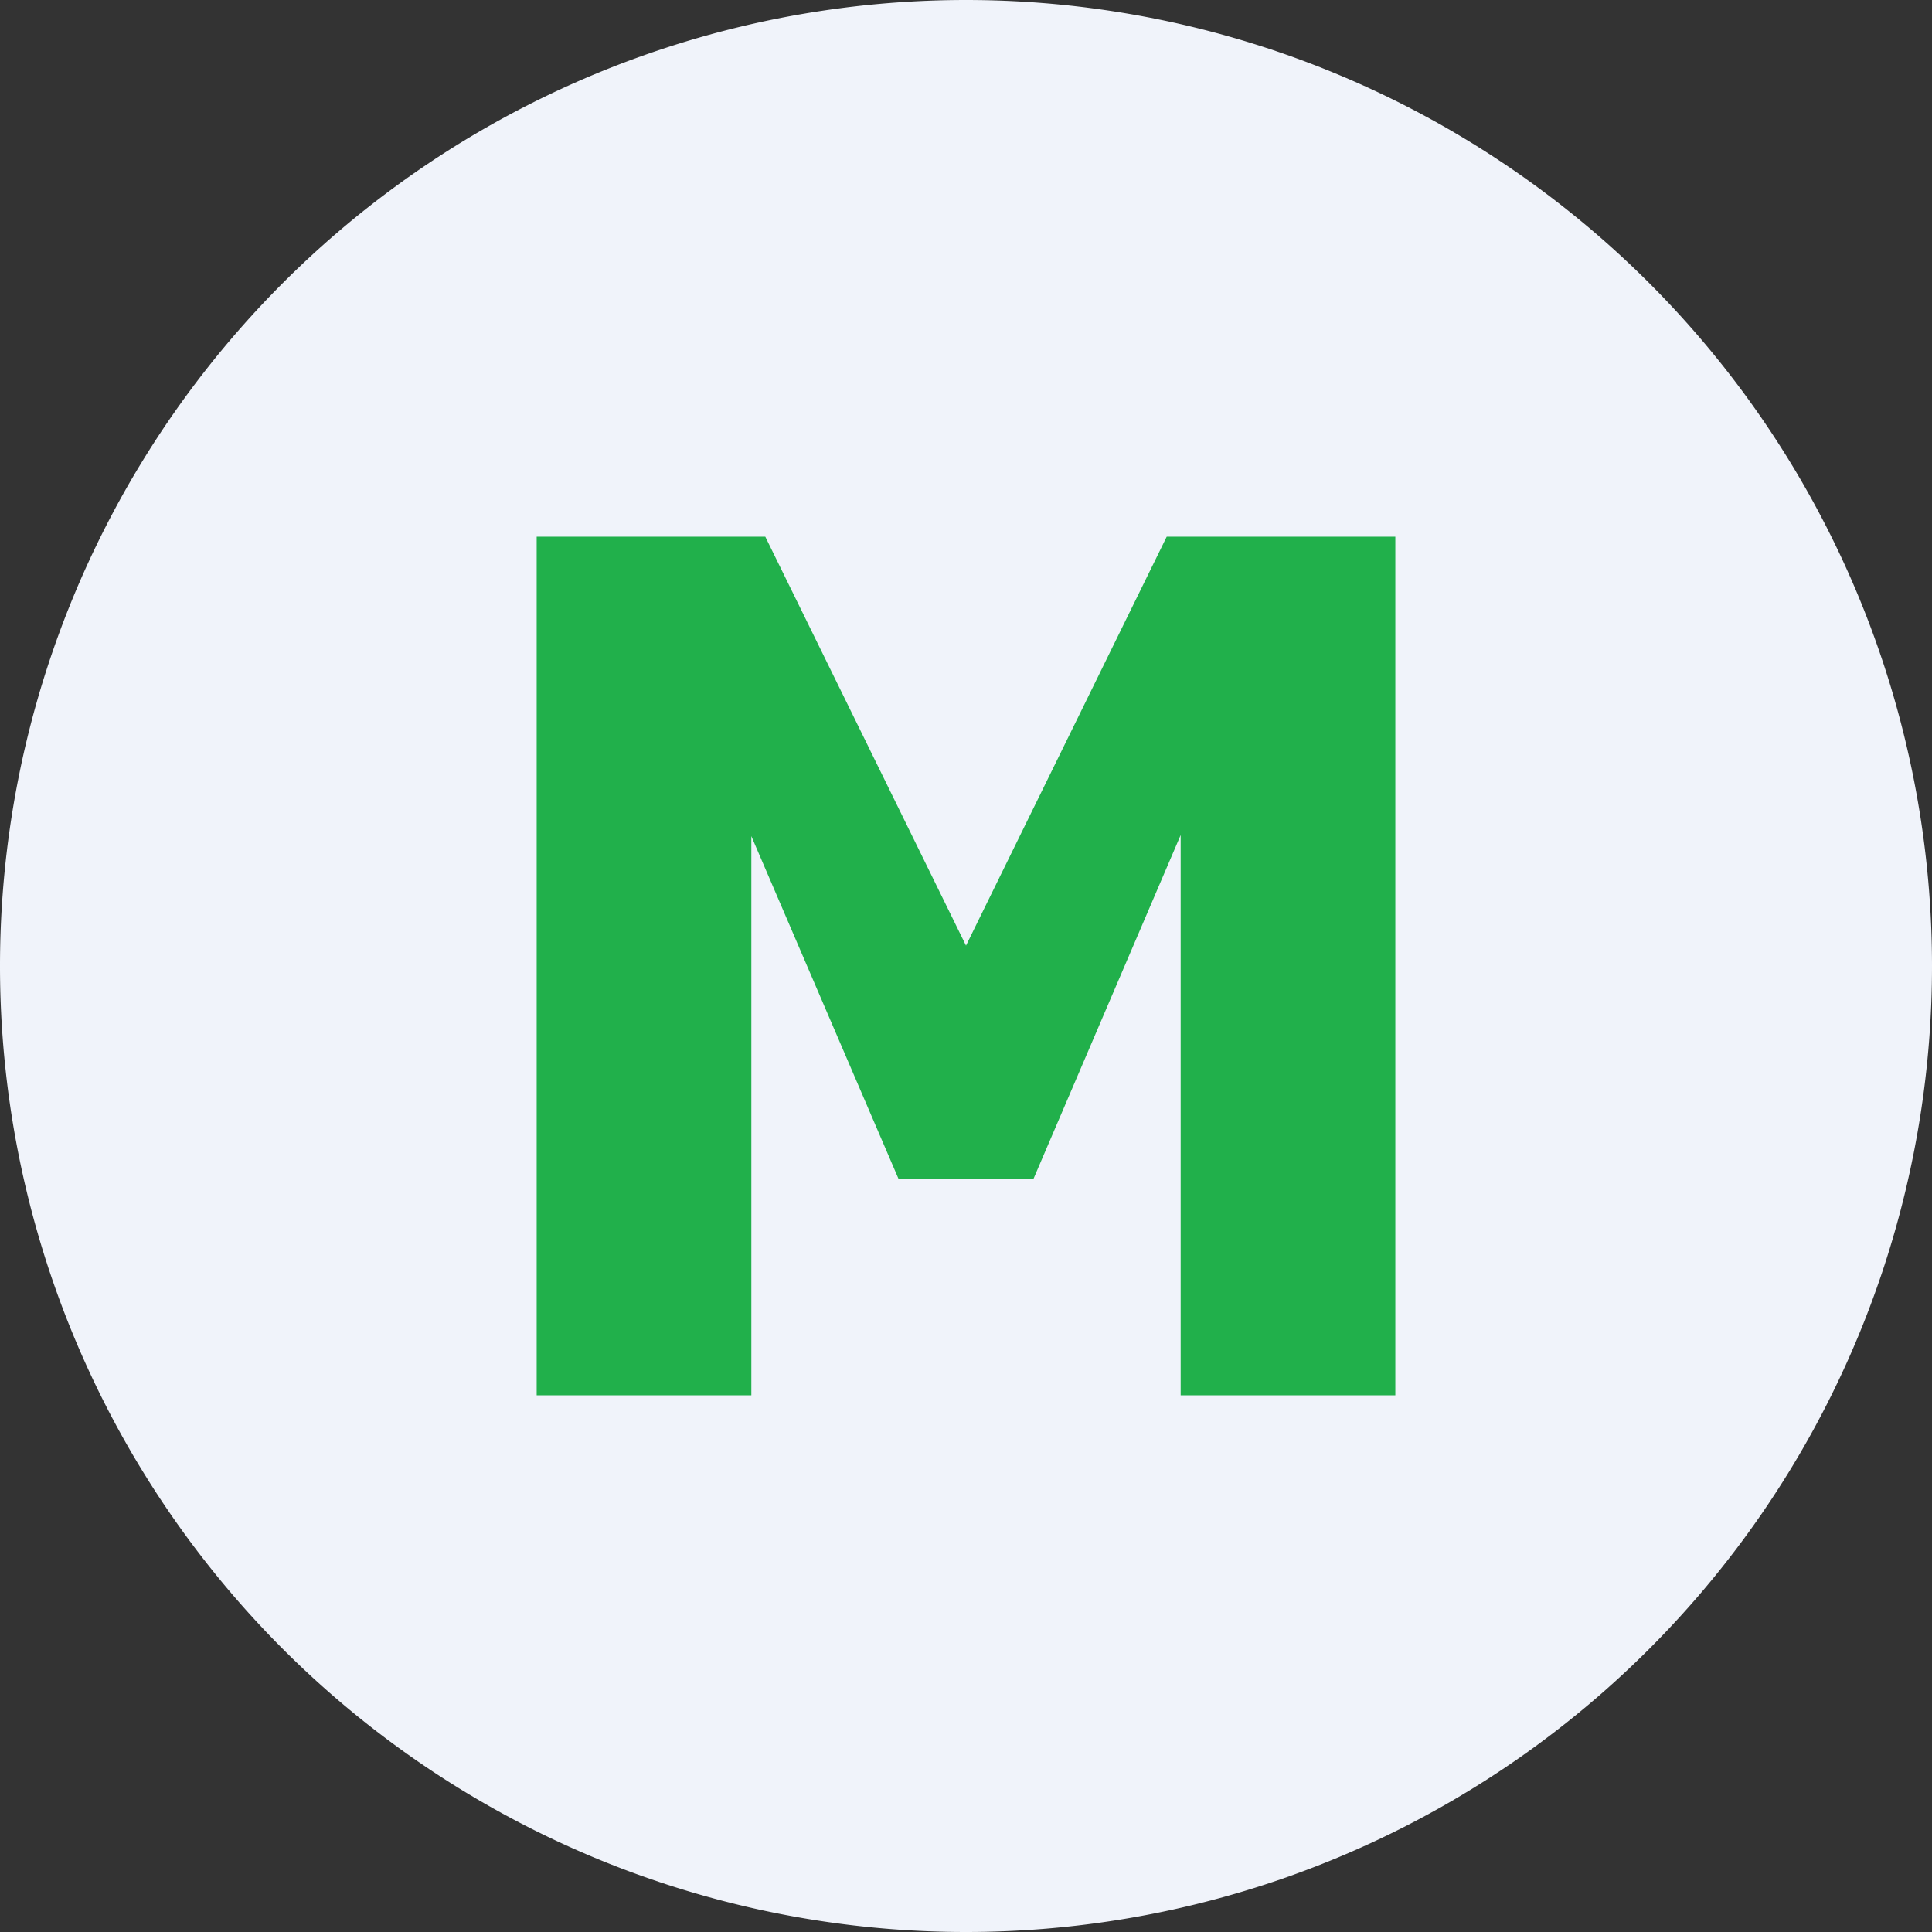 <ns0:svg xmlns:ns0="http://www.w3.org/2000/svg" width="18" height="18" viewBox="0 0 18 18"><ns0:rect x="0" y="0" width="18" height="18" fill="#333333" stroke="none"/><path xmlns="http://www.w3.org/2000/svg" fill="#F0F3FA" d="M9 18a9 9 0 0 1 0 -18a9 9 0 0 1 0 18Z" /><ns0:path d="M5 13V5h2.13L9 8.81 10.87 5H13v8h-2V7.78l-1.37 3.2H8.37L7 7.79V13H5Z" fill="#21B04B" /></ns0:svg>